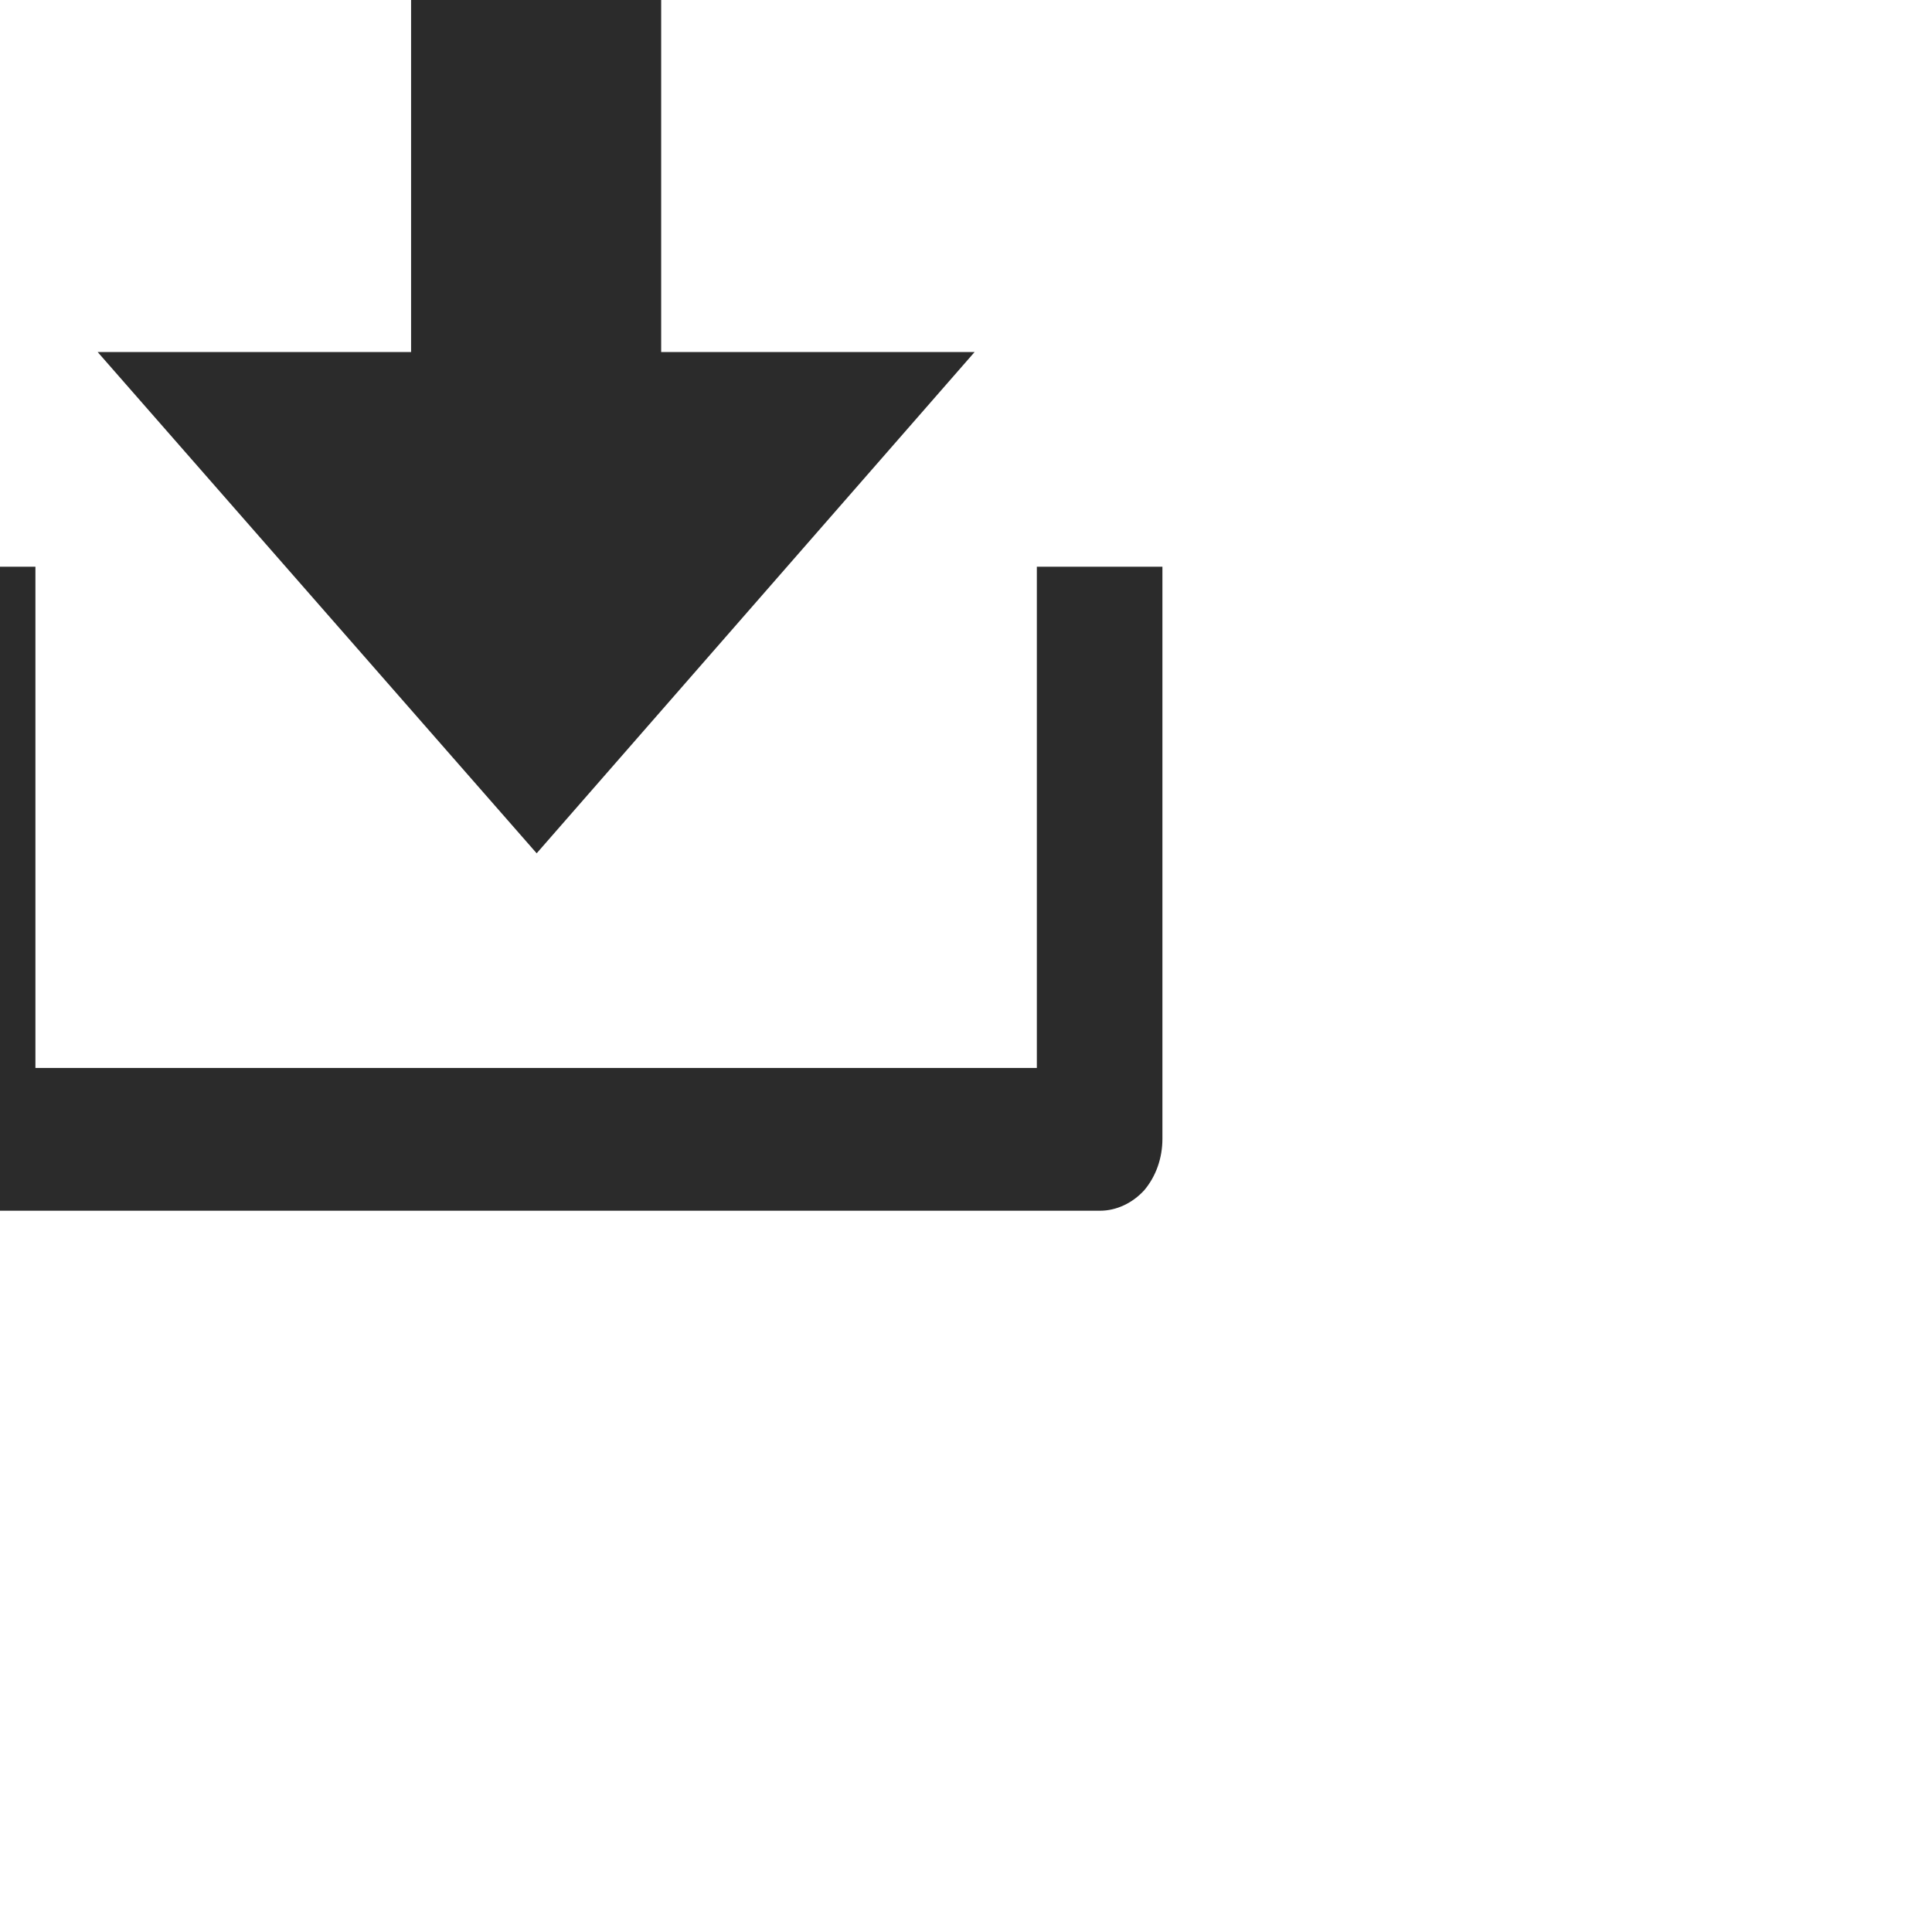 <svg width="18" height="18" viewBox="0 0 18 18" fill="none"
  xmlns="http://www.w3.org/2000/svg">

  <!-- navigation -->

  <g id="home">
    <defs>
      <clipPath id="clip1_1586">
        <rect width="18" height="18" fill="white" fill-opacity="0"/>
      </clipPath>
    </defs>
    <rect width="18" height="18" fill="#FFFFFF" fill-opacity="0"/>
    <g clip-path="url(#clip1_1586)">
      <path d="M14.99 15C14.99 15.19 14.92 15.38 14.78 15.53C14.63 15.67 14.44 15.75 14.24 15.75L3.74 15.75C3.55 15.75 3.36 15.67 3.21 15.53C3.07 15.38 2.99 15.19 2.99 15L2.99 8.25L0.74 8.25L8.49 1.2C8.63 1.08 8.81 1.01 8.99 1.01C9.18 1.01 9.36 1.08 9.5 1.2L17.24 8.25L14.99 8.25L14.99 15Z" fill-opacity="1" fill-rule="nonzero"/>
    </g>
  </g>

  <g id="services">
    <defs>
      <clipPath id="clip1_1599">
        <rect width="16.5" height="18" transform="translate(1 0)" fill="white" fill-opacity="0"/>
      </clipPath>
      <clipPath id="clip1_1598">
        <rect width="18" height="18" fill="white" fill-opacity="0"/>
      </clipPath>
    </defs>
    <g clip-path="url(#clip1_1598)">
      <rect width="16.5" height="18" transform="translate(1 0)" fill="#000000" fill-opacity="0"/>
      <g clip-path="url(#clip1_1599)">
        <path d="M17.5 4.28L17.5 4.5L12 4.5L12 0L12.26 0C12.53 0 12.79 0.08 12.98 0.24L17.19 3.69C17.39 3.84 17.5 4.06 17.5 4.28ZM11.65 5.62C11.08 5.62 10.62 5.24 10.62 4.78L10.62 0L2.03 0C1.46 0 1 0.37 1 0.84L1 17.15C1 17.62 1.46 18 2.03 18L16.46 18C17.03 18 17.5 17.62 17.5 17.15L17.5 5.62L11.65 5.62ZM6.29 14.08C6.27 14.09 6.24 14.11 6.22 14.12C6.19 14.13 6.16 14.13 6.13 14.14C6.1 14.14 6.07 14.13 6.04 14.12C6.01 14.11 5.98 14.1 5.96 14.08L3.17 11.95C3.15 11.93 3.13 11.91 3.12 11.88C3.11 11.86 3.1 11.83 3.1 11.81C3.1 11.78 3.11 11.76 3.12 11.73C3.13 11.71 3.15 11.69 3.17 11.67L5.96 9.53C5.98 9.51 6.01 9.5 6.04 9.49C6.07 9.48 6.1 9.48 6.13 9.48C6.16 9.48 6.19 9.49 6.22 9.5C6.24 9.51 6.27 9.52 6.29 9.54L7.13 10.27C7.15 10.29 7.17 10.31 7.18 10.34C7.19 10.36 7.19 10.39 7.19 10.41C7.19 10.44 7.18 10.46 7.17 10.49C7.16 10.51 7.14 10.53 7.11 10.55L5.36 11.81L7.11 13.07C7.14 13.09 7.16 13.11 7.17 13.13C7.18 13.15 7.19 13.18 7.19 13.2C7.19 13.23 7.19 13.25 7.18 13.28C7.17 13.3 7.15 13.32 7.13 13.34L6.29 14.08ZM8.49 15.85L7.31 15.57C7.25 15.56 7.2 15.52 7.17 15.48C7.15 15.43 7.14 15.38 7.16 15.33L9.8 7.89C9.81 7.85 9.85 7.81 9.91 7.78C9.96 7.76 10.02 7.75 10.08 7.77L11.26 8.05C11.29 8.05 11.32 8.06 11.34 8.08C11.37 8.1 11.39 8.11 11.4 8.14C11.42 8.16 11.43 8.18 11.43 8.21C11.43 8.23 11.43 8.26 11.42 8.28L8.78 15.72C8.77 15.74 8.76 15.77 8.74 15.79C8.72 15.81 8.7 15.82 8.67 15.83C8.64 15.85 8.61 15.85 8.58 15.86C8.55 15.86 8.52 15.86 8.49 15.85ZM15.4 11.95L12.61 14.08C12.59 14.1 12.57 14.11 12.54 14.12C12.51 14.13 12.48 14.14 12.45 14.14C12.42 14.13 12.39 14.13 12.36 14.12C12.33 14.11 12.31 14.09 12.29 14.08L11.45 13.34C11.42 13.32 11.41 13.3 11.4 13.28C11.39 13.25 11.38 13.23 11.38 13.2C11.38 13.18 11.39 13.15 11.41 13.13C11.42 13.11 11.44 13.09 11.46 13.07L13.21 11.81L11.46 10.55C11.44 10.53 11.42 10.51 11.41 10.49C11.39 10.46 11.38 10.44 11.38 10.41C11.38 10.39 11.39 10.36 11.4 10.34C11.41 10.31 11.42 10.29 11.45 10.27L12.29 9.54C12.31 9.52 12.33 9.51 12.36 9.5C12.39 9.49 12.42 9.48 12.45 9.48C12.48 9.48 12.51 9.48 12.54 9.49C12.57 9.5 12.59 9.51 12.61 9.53L15.4 11.67C15.43 11.69 15.44 11.71 15.46 11.73C15.47 11.76 15.48 11.78 15.48 11.81C15.48 11.83 15.47 11.86 15.46 11.88C15.44 11.91 15.43 11.93 15.4 11.95Z" fill-opacity="1" fill-rule="nonzero"/>
      </g>
    </g>
  </g>

  <g id="cv">
    <defs>
      <clipPath id="clip1_1601">
        <rect width="18" height="18" fill="white" fill-opacity="0"/>
      </clipPath>
    </defs>
    <rect width="18" height="18" fill="#FFFFFF" fill-opacity="0"/>
    <g clip-path="url(#clip1_1601)">
      <path d="M12.76 11.27L9.25 14.62L5.73 11.27C3.1 11.38 1 13.43 1 15.97L1 16.31C1 17.24 1.79 18 2.76 18L15.73 18C16.7 18 17.5 17.24 17.5 16.31L17.5 15.97C17.5 13.43 15.39 11.38 12.76 11.27ZM1.5 2.8L1.73 2.85L1.73 4.91C1.47 5.06 1.29 5.31 1.29 5.62C1.29 5.92 1.46 6.16 1.7 6.31L1.12 8.5C1.06 8.75 1.2 9 1.4 9L2.94 9C3.15 9 3.29 8.75 3.22 8.5L2.65 6.31C2.89 6.16 3.06 5.92 3.06 5.62C3.06 5.31 2.87 5.06 2.62 4.91L2.62 3.06L5.05 3.62C4.73 4.22 4.53 4.9 4.53 5.62C4.53 8.11 6.64 10.12 9.25 10.12C11.85 10.12 13.96 8.11 13.96 5.62C13.96 4.9 13.76 4.22 13.44 3.62L16.99 2.8C17.66 2.65 17.66 1.85 16.99 1.69L9.98 0.08C9.5 -0.03 8.99 -0.03 8.52 0.08L1.5 1.69C0.83 1.85 0.83 2.65 1.5 2.8Z" fill-opacity="1" fill-rule="nonzero"/>
    </g>
  </g>

  <g id="portfolio">
    <defs>
      <clipPath id="clip1_1589">
        <rect width="18" height="18" fill="white" fill-opacity="0"/>
      </clipPath>
    </defs>
    <rect width="18" height="18" fill="#727272" fill-opacity="0"/>
    <g clip-path="url(#clip1_1589)">
      <path d="M6.75 9.75L6.75 12L11.25 12L11.25 9.75L16.5 9.75L16.5 15C16.5 15.19 16.42 15.38 16.28 15.53C16.13 15.67 15.94 15.75 15.75 15.75L2.25 15.75C2.05 15.75 1.86 15.67 1.71 15.53C1.57 15.38 1.5 15.19 1.5 15L1.5 9.75L6.75 9.75ZM8.25 8.25L9.75 8.25L9.75 10.5L8.25 10.5L8.25 8.25ZM5.25 3.75L5.25 1.5C5.25 1.3 5.32 1.11 5.46 0.96C5.61 0.82 5.8 0.75 6 0.75L12 0.75C12.19 0.75 12.38 0.82 12.53 0.96C12.67 1.11 12.75 1.3 12.75 1.5L12.75 3.75L15.75 3.75C15.94 3.75 16.13 3.82 16.28 3.96C16.42 4.11 16.5 4.3 16.5 4.5L16.5 8.25L11.25 8.25L11.25 6.75L6.75 6.75L6.75 8.25L1.5 8.25L1.5 4.5C1.5 4.3 1.57 4.11 1.71 3.96C1.86 3.82 2.05 3.75 2.25 3.75L5.25 3.75ZM6.75 2.25L6.75 3.75L11.25 3.75L11.25 2.25L6.75 2.25Z" fill-opacity="1" fill-rule="nonzero"/>
    </g>
  </g>

  <g id="blog">
    <defs>
      <clipPath id="clip1_1592">
        <rect width="18" height="18" fill="white" fill-opacity="0"/>
      </clipPath>
    </defs>
    <rect width="18" height="18" fill="#FFFFFF" fill-opacity="0"/>
    <g clip-path="url(#clip1_1592)">
      <path d="M15.75 1.5C4.5 1.5 3 12 2.25 16.5L3.74 16.5C4.24 14 5.49 12.62 7.5 12.37C10.5 12 12.75 9.37 13.5 7.12L12.37 6.37L13.12 5.62C13.87 4.87 14.62 3.75 15.75 1.5Z" fill-opacity="1" fill-rule="nonzero"/>
    </g>
  </g>

  <g id="contact">
    <defs>
      <clipPath id="clip1_1595">
        <rect width="18" height="18" fill="white" fill-opacity="0"/>
      </clipPath>
    </defs>
    <rect width="18" height="18" fill="#727272" fill-opacity="0"/>
    <g clip-path="url(#clip1_1595)">
      <path d="M4.84 14.25L1.5 16.87L1.5 3C1.5 2.8 1.57 2.61 1.71 2.46C1.86 2.32 2.05 2.25 2.25 2.25L15.75 2.25C15.94 2.25 16.13 2.32 16.28 2.46C16.42 2.61 16.5 2.8 16.5 3L16.5 13.5C16.5 13.69 16.42 13.88 16.28 14.03C16.13 14.17 15.94 14.25 15.75 14.25L4.84 14.25Z" fill-opacity="1" fill-rule="nonzero"/>
    </g>
  </g>

  <!-- social -->

 <g id="facebook">
    <defs>
  		<clipPath id="clip1_1459">
  			<rect id="Icons-facebook" width="14" height="14" fill="white" fill-opacity="0"/>
  		</clipPath>
  	</defs>
  	<rect id="Icons-facebook" width="14" height="14" fill="#FFFFFF" fill-opacity="0"/>
  	<g clip-path="url(#clip1_1459)">
  		<path id="Vector" d="M8.16 7.87L9.62 7.87L10.2 5.54L8.16 5.54L8.16 4.37C8.16 3.77 8.16 3.2 9.33 3.2L10.2 3.2L10.2 1.24C10.01 1.22 9.3 1.16 8.54 1.16C6.95 1.16 5.83 2.13 5.83 3.9L5.83 5.54L4.08 5.54L4.08 7.87L5.83 7.87L5.83 12.83L8.16 12.83L8.16 7.87Z" fill-opacity="1" fill-rule="nonzero"/>
  	</g>
 </g>

 <g id="instagram">
   <defs>
  		<clipPath id="clip1_1462">
  			<rect id="Icons-instagram" width="14" height="14" fill="white" fill-opacity="0"/>
  		</clipPath>
  	</defs>
  	<rect id="Icons-instagram" width="14" height="14" fill="#FFFFFF" fill-opacity="0"/>
  	<g clip-path="url(#clip1_1462)">
  		<path id="Vector" d="M7 1.16C8.58 1.16 8.78 1.17 9.4 1.2C10.02 1.23 10.44 1.32 10.82 1.47C11.2 1.62 11.53 1.82 11.85 2.14C12.15 2.43 12.38 2.78 12.52 3.17C12.67 3.55 12.76 3.97 12.79 4.59C12.82 5.21 12.83 5.41 12.83 7C12.83 8.58 12.82 8.78 12.79 9.4C12.76 10.02 12.67 10.44 12.52 10.82C12.38 11.21 12.15 11.56 11.85 11.85C11.56 12.15 11.21 12.38 10.82 12.52C10.44 12.67 10.02 12.76 9.4 12.79C8.78 12.82 8.58 12.83 7 12.83C5.41 12.83 5.21 12.82 4.59 12.79C3.97 12.76 3.55 12.67 3.17 12.52C2.78 12.38 2.43 12.15 2.14 11.85C1.84 11.56 1.61 11.21 1.47 10.82C1.32 10.44 1.23 10.02 1.2 9.4C1.17 8.78 1.16 8.58 1.16 7C1.16 5.41 1.17 5.21 1.2 4.59C1.23 3.97 1.32 3.55 1.47 3.17C1.61 2.78 1.84 2.43 2.14 2.14C2.43 1.84 2.78 1.61 3.17 1.47C3.55 1.32 3.97 1.23 4.59 1.2C5.21 1.17 5.41 1.16 7 1.16ZM7 4.08C6.22 4.08 5.48 4.39 4.93 4.93C4.39 5.48 4.08 6.22 4.08 7C4.08 7.77 4.39 8.51 4.93 9.06C5.48 9.6 6.22 9.91 7 9.91C7.77 9.91 8.51 9.6 9.06 9.06C9.6 8.51 9.91 7.77 9.91 7C9.91 6.22 9.6 5.48 9.06 4.93C8.51 4.39 7.77 4.08 7 4.08ZM10.79 3.93C10.79 3.74 10.71 3.55 10.57 3.42C10.44 3.28 10.25 3.2 10.06 3.2C9.86 3.2 9.68 3.28 9.54 3.42C9.41 3.55 9.33 3.74 9.33 3.93C9.33 4.13 9.41 4.31 9.54 4.45C9.68 4.58 9.86 4.66 10.06 4.66C10.25 4.66 10.44 4.58 10.57 4.45C10.71 4.31 10.79 4.13 10.79 3.93ZM7 5.25C7.46 5.25 7.9 5.43 8.23 5.76C8.56 6.09 8.75 6.53 8.75 7C8.75 7.46 8.56 7.9 8.23 8.23C7.9 8.56 7.46 8.75 7 8.75C6.53 8.75 6.09 8.56 5.76 8.23C5.43 7.9 5.25 7.46 5.25 7C5.25 6.53 5.43 6.09 5.76 5.76C6.09 5.43 6.53 5.25 7 5.25Z" fill-opacity="1" fill-rule="nonzero"/>
  	</g>
 </g>

 <g id="twitter">
   <defs>
  		<clipPath id="clip1_1465">
  			<rect id="Icons-twitter" width="14" height="14" fill="white" fill-opacity="0"/>
  		</clipPath>
  	</defs>
  	<rect id="Icons-twitter" width="14" height="14" fill="#FFFFFF" fill-opacity="0"/>
  	<g clip-path="url(#clip1_1465)">
  		<path id="Vector" d="M12.92 3.29C12.48 3.49 12.01 3.62 11.52 3.68C12.03 3.37 12.41 2.89 12.6 2.33C12.12 2.61 11.59 2.81 11.05 2.92C10.68 2.53 10.19 2.27 9.66 2.18C9.13 2.09 8.59 2.18 8.11 2.44C7.64 2.69 7.26 3.09 7.04 3.58C6.82 4.07 6.77 4.62 6.89 5.15C5.92 5.1 4.97 4.84 4.1 4.41C3.24 3.97 2.47 3.35 1.86 2.6C1.64 2.97 1.53 3.39 1.53 3.82C1.53 4.67 1.96 5.42 2.62 5.85C2.23 5.84 1.85 5.74 1.51 5.55L1.51 5.58C1.51 6.14 1.71 6.69 2.06 7.12C2.42 7.56 2.92 7.86 3.47 7.97C3.11 8.07 2.73 8.08 2.37 8.01C2.52 8.5 2.82 8.92 3.23 9.23C3.64 9.53 4.14 9.7 4.64 9.71C4.14 10.11 3.56 10.4 2.94 10.57C2.32 10.75 1.67 10.8 1.03 10.72C2.15 11.44 3.45 11.82 4.77 11.81C9.26 11.81 11.71 8.1 11.71 4.87C11.71 4.77 11.71 4.66 11.71 4.56C12.18 4.21 12.6 3.79 12.92 3.3L12.92 3.29Z" fill-opacity="1" fill-rule="nonzero"/>
  	</g>
 </g>

 <g id="linkedin">
   <defs>
  		<clipPath id="clip1_1468">
  			<rect id="Icons-linkedin" width="14" height="14" fill="white" fill-opacity="0"/>
  		</clipPath>
  	</defs>
  	<rect id="Icons-linkedin" width="14" height="14" fill="#FFFFFF" fill-opacity="0"/>
  	<g clip-path="url(#clip1_1468)">
  		<path id="Vector" d="M4.04 2.91C4.04 3.22 3.92 3.52 3.7 3.74C3.48 3.96 3.19 4.08 2.88 4.08C2.57 4.08 2.27 3.95 2.05 3.74C1.83 3.52 1.71 3.22 1.71 2.91C1.71 2.6 1.83 2.3 2.05 2.09C2.27 1.87 2.57 1.74 2.88 1.74C3.19 1.74 3.48 1.87 3.7 2.09C3.92 2.31 4.04 2.6 4.04 2.91ZM4.08 4.94L1.74 4.94L1.74 12.25L4.08 12.25L4.08 4.94ZM7.76 4.94L5.44 4.94L5.44 12.25L7.74 12.25L7.74 8.41C7.74 6.28 10.52 6.08 10.52 8.41L10.52 12.25L12.83 12.25L12.83 7.62C12.83 4.02 8.71 4.15 7.74 5.92L7.76 4.94Z" fill-opacity="1" fill-rule="nonzero"/>
  	</g>
 </g>

 <g id="youtube">
   <defs>
  		<clipPath id="clip1_1474">
  			<rect id="Icons-Youtube" width="14" height="14" fill="white" fill-opacity="0"/>
  		</clipPath>
  	</defs>
  	<rect id="Icons-Youtube" width="14" height="14" fill="#FFFFFF" fill-opacity="0"/>
  	<g clip-path="url(#clip1_1474)">
  		<path id="Vector" d="M12.56 3.79C12.83 4.83 12.83 7 12.83 7C12.83 7 12.83 9.16 12.56 10.2C12.41 10.78 11.98 11.23 11.43 11.38C10.43 11.66 7 11.66 7 11.66C7 11.66 3.56 11.66 2.56 11.38C2.01 11.23 1.57 10.78 1.43 10.2C1.16 9.16 1.16 7 1.16 7C1.16 7 1.16 4.83 1.43 3.79C1.58 3.21 2.01 2.76 2.56 2.61C3.56 2.33 7 2.33 7 2.33C7 2.33 10.43 2.33 11.43 2.61C11.98 2.76 12.42 3.21 12.56 3.79ZM5.83 9.04L9.33 7L5.83 4.95L5.83 9.04Z" fill-opacity="1" fill-rule="nonzero"/>
  	</g>
 </g>

  <g id="dribbble">
    <defs>
      <clipPath id="clip1_1471">
        <rect id="Icons-dribbble" width="14" height="14" fill="white" fill-opacity="0"/>
      </clipPath>
    </defs>
    <rect id="Icons-dribbble" width="14" height="14" fill="#FFFFFF" fill-opacity="0"/>
    <g clip-path="url(#clip1_1471)">
      <path id="Vector" d="M11.66 6.75C11.61 5.83 11.29 4.94 10.74 4.21C10.57 4.39 10.39 4.56 10.2 4.71C9.62 5.2 8.97 5.59 8.27 5.89C8.37 6.09 8.46 6.29 8.53 6.48L8.53 6.48C8.56 6.53 8.58 6.58 8.6 6.64C9.48 6.54 10.41 6.57 11.31 6.69C11.43 6.71 11.55 6.73 11.66 6.75ZM6.18 2.4C6.75 3.2 7.27 4.03 7.75 4.89C8.46 4.61 9.05 4.25 9.53 3.86C9.69 3.72 9.85 3.58 9.99 3.42C9.15 2.71 8.09 2.33 7 2.33C6.72 2.33 6.45 2.35 6.18 2.4L6.18 2.4ZM2.48 5.83C2.87 5.82 3.27 5.79 3.67 5.75C4.62 5.67 5.57 5.51 6.5 5.28C6.02 4.43 5.49 3.61 4.93 2.81C4.33 3.11 3.8 3.53 3.37 4.05C2.95 4.57 2.64 5.18 2.48 5.83ZM3.37 9.93C3.59 9.6 3.89 9.23 4.29 8.82C5.14 7.95 6.14 7.28 7.29 6.91L7.33 6.89C7.23 6.68 7.14 6.49 7.05 6.31C5.98 6.63 4.85 6.82 3.73 6.92C3.18 6.97 2.69 6.99 2.33 7C2.33 8.07 2.69 9.1 3.37 9.93L3.37 9.93ZM8.75 11.32C8.52 10.19 8.2 9.07 7.8 7.99C6.63 8.41 5.7 9.03 4.98 9.77C4.69 10.07 4.43 10.39 4.21 10.74C5.01 11.34 5.99 11.66 7 11.66C7.6 11.66 8.19 11.55 8.75 11.32L8.75 11.32ZM9.84 10.69C10.75 9.99 11.37 8.98 11.58 7.85C11.38 7.8 11.13 7.75 10.86 7.71C10.24 7.63 9.62 7.62 9 7.7C9.35 8.67 9.63 9.68 9.84 10.69L9.84 10.69ZM7 12.83C3.77 12.83 1.16 10.22 1.16 7C1.16 3.77 3.77 1.16 7 1.16C10.22 1.16 12.83 3.77 12.83 7C12.83 10.22 10.22 12.83 7 12.83Z" fill-opacity="1" fill-rule="nonzero"/>
    </g>
  </g>

  <!-- support icons -->

  <g id="list-item">
  	<rect x="0.5" y="0.5" width="9" height="9"  stroke-opacity="1" stroke-width="1"/>
  	<rect x="5.5" y="5.5" width="9" height="9" stroke-opacity="1" stroke-width="1"/>
  </g>

 <g id="download">
 <path d="M0.33 9.95L9.66 9.95L9.66 5.28L10.83 5.28L10.83 10.61C10.83 10.79 10.77 10.96 10.66 11.09C10.55 11.21 10.4 11.28 10.25 11.28L-0.25 11.28C-0.41 11.28 -0.56 11.21 -0.67 11.09C-0.78 10.96 -0.84 10.79 -0.84 10.61L-0.84 5.28L0.33 5.28L0.33 9.95ZM6.16 3.28L9.08 3.28L5 7.95L0.91 3.28L3.83 3.28L3.83 -0.72L6.16 -0.72L6.16 3.28Z" fill="#2B2B2B" fill-opacity="1" fill-rule="nonzero"/>
 </g>
</svg>
